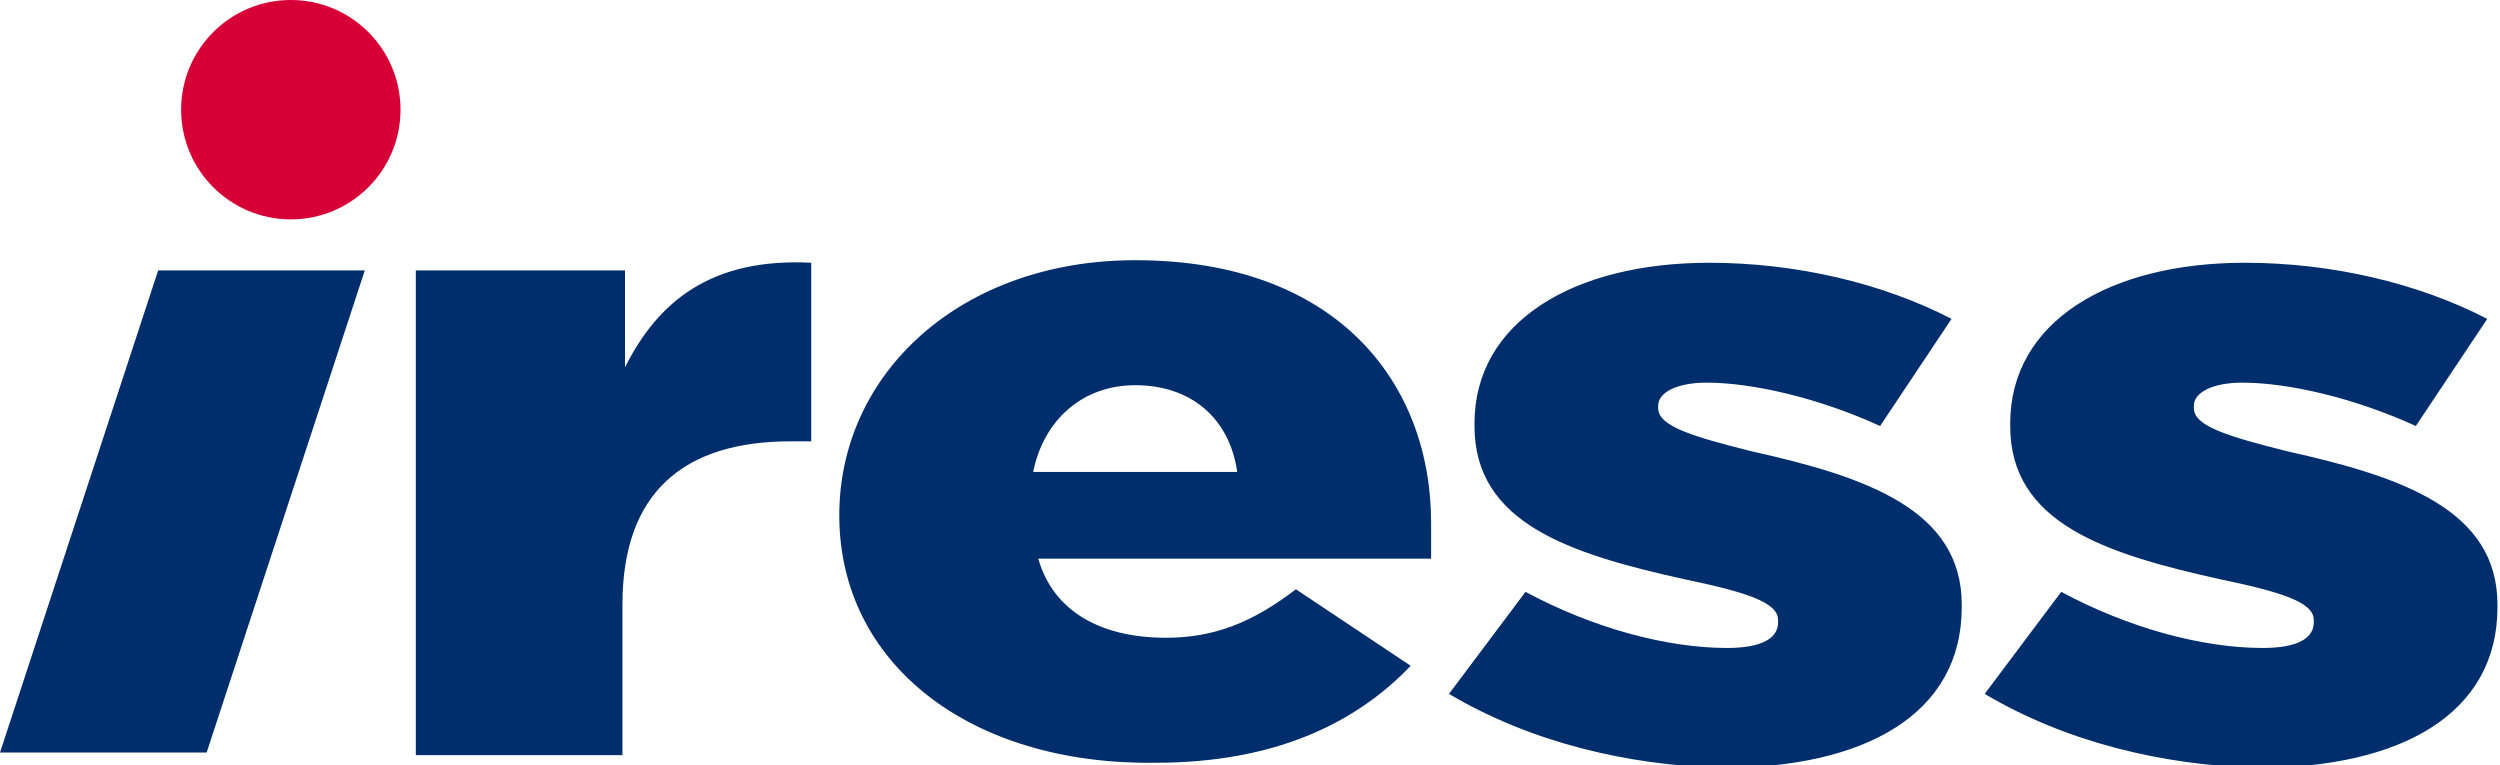 <svg id="Layer_1" xmlns="http://www.w3.org/2000/svg" width="98" height="30" viewBox="0 0 98 30"><g fill="#002E6D"><path d="M6.2 10.6h8.1L8.1 29.5H0l6.2-18.9zM16.4 10.6h8.1v3.8c1.3-2.6 3.4-4.3 7.3-4.1v7H31c-4.2 0-6.6 2-6.6 6.4v5.9h-8.1v-19zM32.9 20.2c0-5.6 4.8-10 11.6-10 7.9 0 11.6 4.8 11.6 10.3v1.4H40.7c.6 2.1 2.5 3.1 5 3.1 1.9 0 3.4-.6 5.1-1.9l4.5 3c-2.2 2.3-5.4 3.8-10 3.8-7.3.1-12.4-3.9-12.4-9.7zm15.6-1.7c-.3-2.1-1.8-3.4-4-3.4-2.1 0-3.6 1.4-4 3.4h8zM56.8 27.2l3-4c2.6 1.4 5.5 2.2 7.9 2.2 1.4 0 2-.4 2-1v-.1c0-.7-1.3-1.1-3.7-1.6-4.5-1-8.2-2.2-8.2-6v-.1c0-4 3.9-6.3 9.2-6.3 3.4 0 6.8.8 9.5 2.2l-2.8 4.2c-2.4-1.1-5-1.7-6.8-1.7-1.2 0-1.9.4-1.9.9v.1c0 .7 1.3 1.1 3.7 1.7 4.5 1 8.2 2.3 8.2 6v.1c0 4.2-3.8 6.3-9.4 6.3-3.7-.1-7.5-1-10.7-2.9zM77.8 27.2l3-4c2.6 1.4 5.5 2.2 7.9 2.2 1.4 0 2-.4 2-1v-.1c0-.7-1.3-1.1-3.7-1.6-4.5-1-8.2-2.2-8.2-6v-.1c0-4 3.9-6.3 9.2-6.3 3.4 0 6.8.8 9.5 2.2l-2.8 4.2c-2.4-1.1-5-1.7-6.8-1.7-1.2 0-1.9.4-1.9.9v.1c0 .7 1.3 1.1 3.7 1.7 4.5 1 8.2 2.3 8.2 6v.1c0 4.2-3.8 6.3-9.4 6.3-3.7-.1-7.5-1-10.7-2.9z"/></g><circle fill="#D70036" cx="11.4" cy="4.3" r="4.3"/></svg>